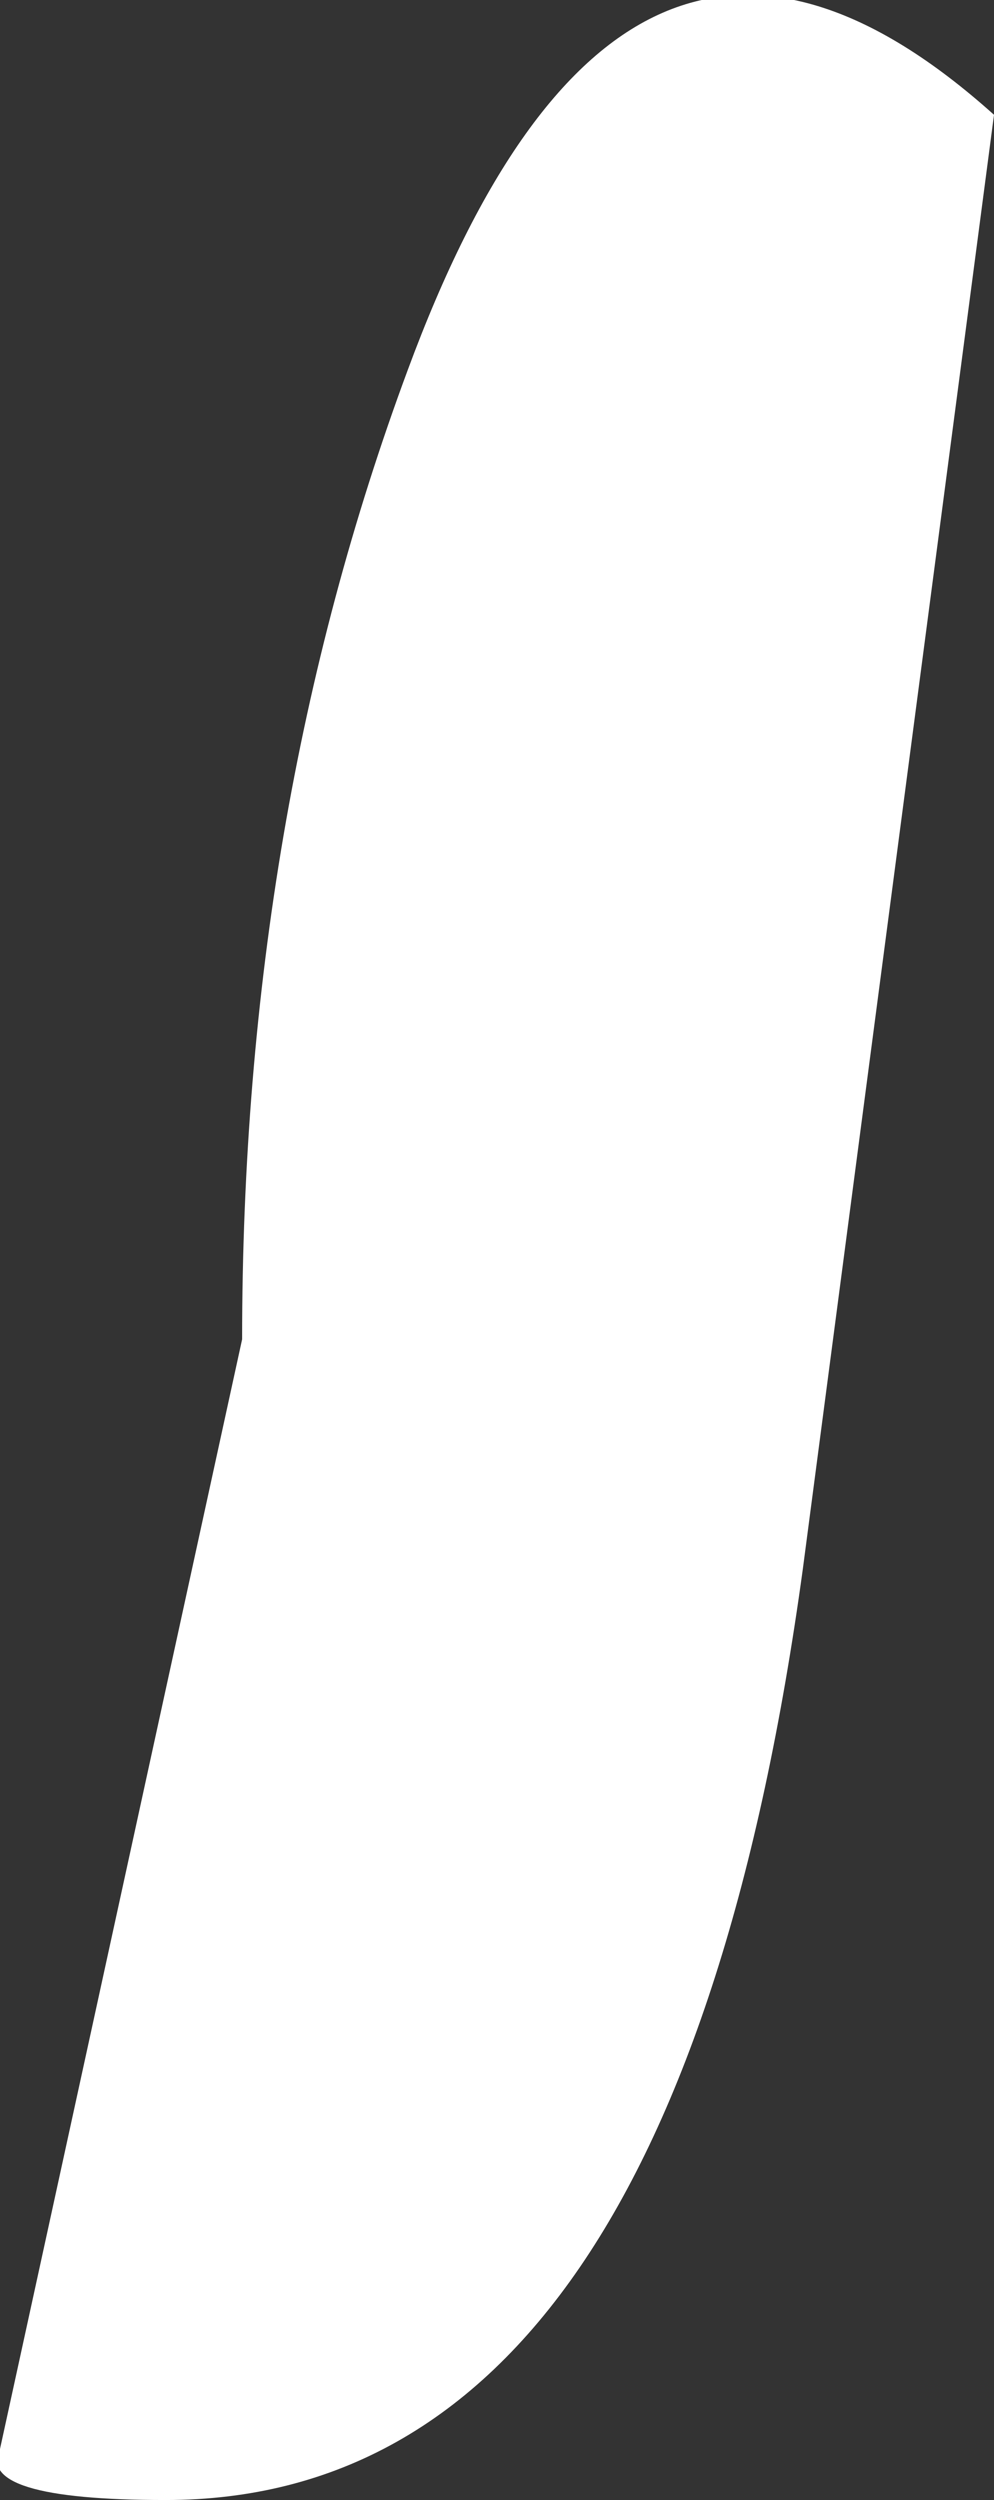 <?xml version="1.0" encoding="UTF-8" standalone="no"?>
<svg xmlns:ffdec="https://www.free-decompiler.com/flash" xmlns:xlink="http://www.w3.org/1999/xlink" ffdec:objectType="shape" height="9.8px" width="3.9px" xmlns="http://www.w3.org/2000/svg">
  <rect width="100%" height="100%" fill="#333333" stroke="none"/>
  <g transform="matrix(1.0, 0.0, 0.0, 1.0, 6.2, 4.35)">
    <path d="M-4.6 -2.9 Q-3.75 -5.2 -2.3 -3.9 L-3.05 1.8 Q-3.55 5.45 -5.55 5.45 -6.3 5.45 -6.2 5.25 L-5.25 0.9 Q-5.25 -1.15 -4.6 -2.9" fill="#ffffff" fill-rule="evenodd" stroke="none"/>
  </g>
</svg>
